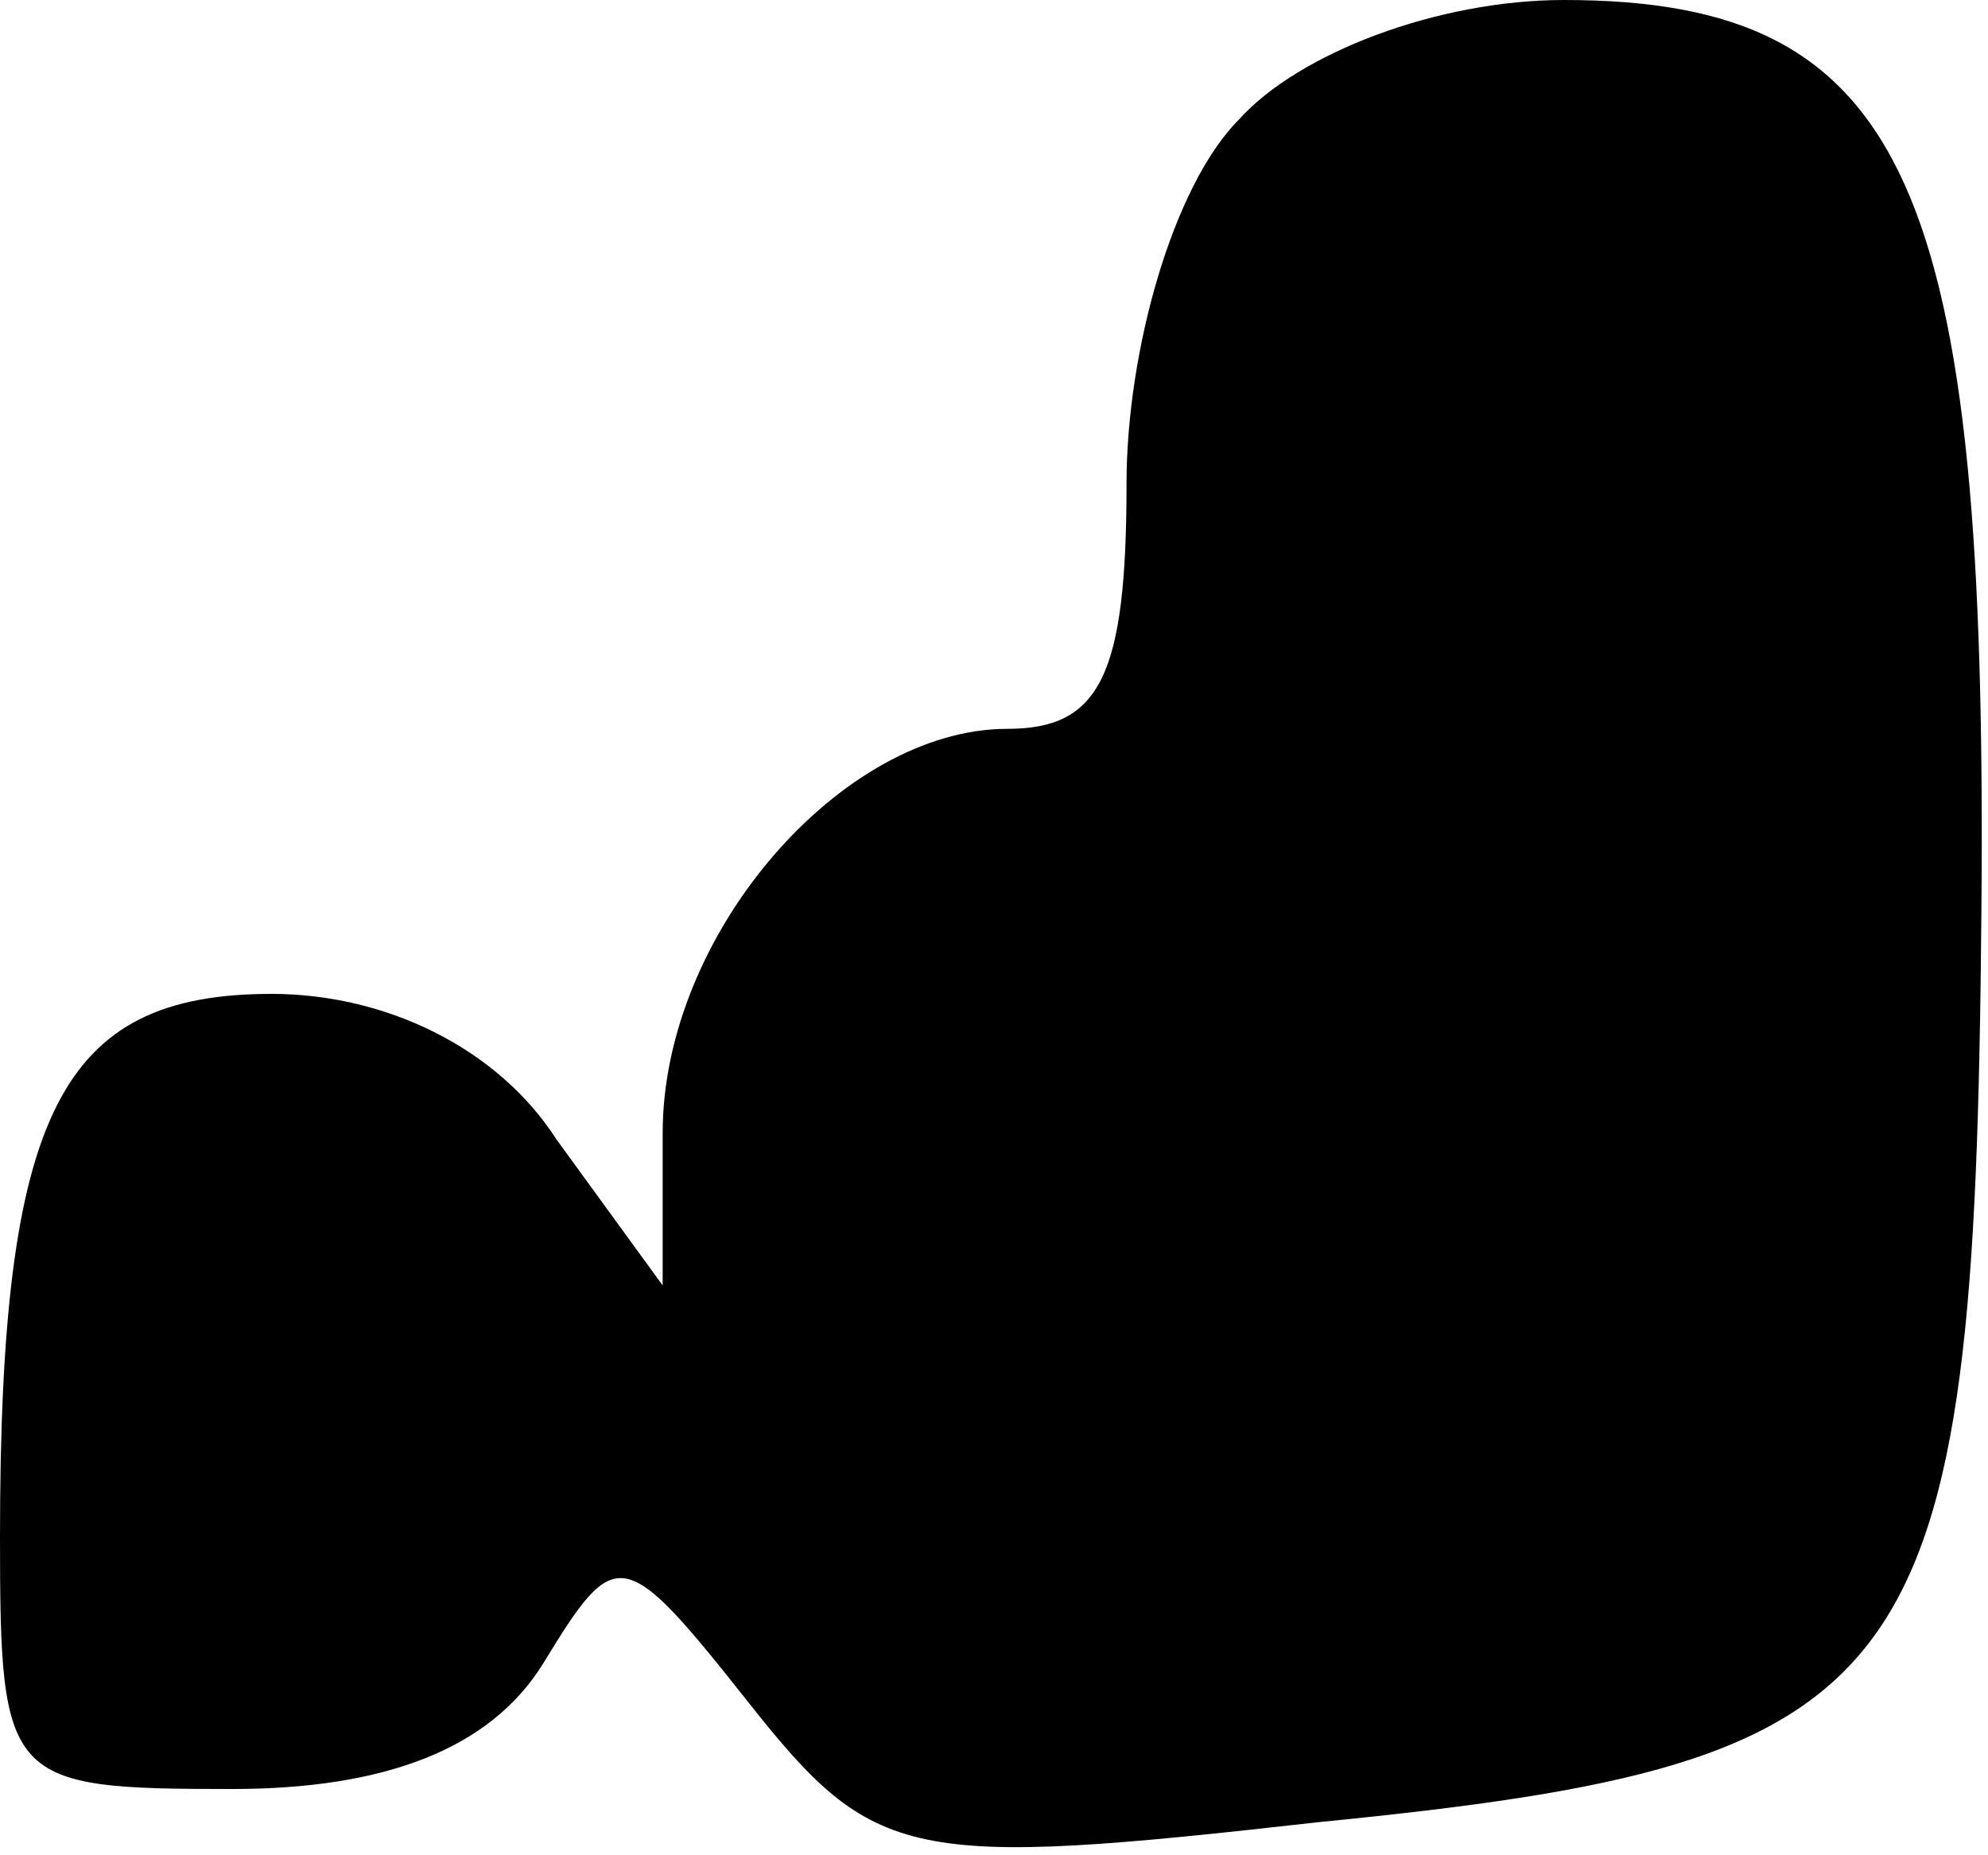 <?xml version="1.0" standalone="no"?>
<!DOCTYPE svg PUBLIC "-//W3C//DTD SVG 20010904//EN"
 "http://www.w3.org/TR/2001/REC-SVG-20010904/DTD/svg10.dtd">
<svg version="1.0" xmlns="http://www.w3.org/2000/svg"
 width="30pt" height="28pt" viewBox="0 0 30 28"
 preserveAspectRatio="xMidYMid meet">
<g transform="translate(0,28) scale(0.1,-0.1)"
fill="#000000" stroke="none">
<path fill="#000000" stroke="none" d="M187 262 c-10 -10 -17 -35 -17 -55 0
-29 -4 -37 -18 -37 -25 0 -52 -31 -52 -61 l0 -23 -16 22 c-9 14 -26 22 -43 22
-32 0 -41 -18 -41 -82 0 -37 1 -38 35 -38 23 0 39 6 47 19 11 18 12 18 31 -6
19 -24 24 -25 86 -18 91 9 99 20 100 137 1 110 -11 138 -63 138 -19 0 -40 -8
-49 -18z"/>
</g>
</svg>

